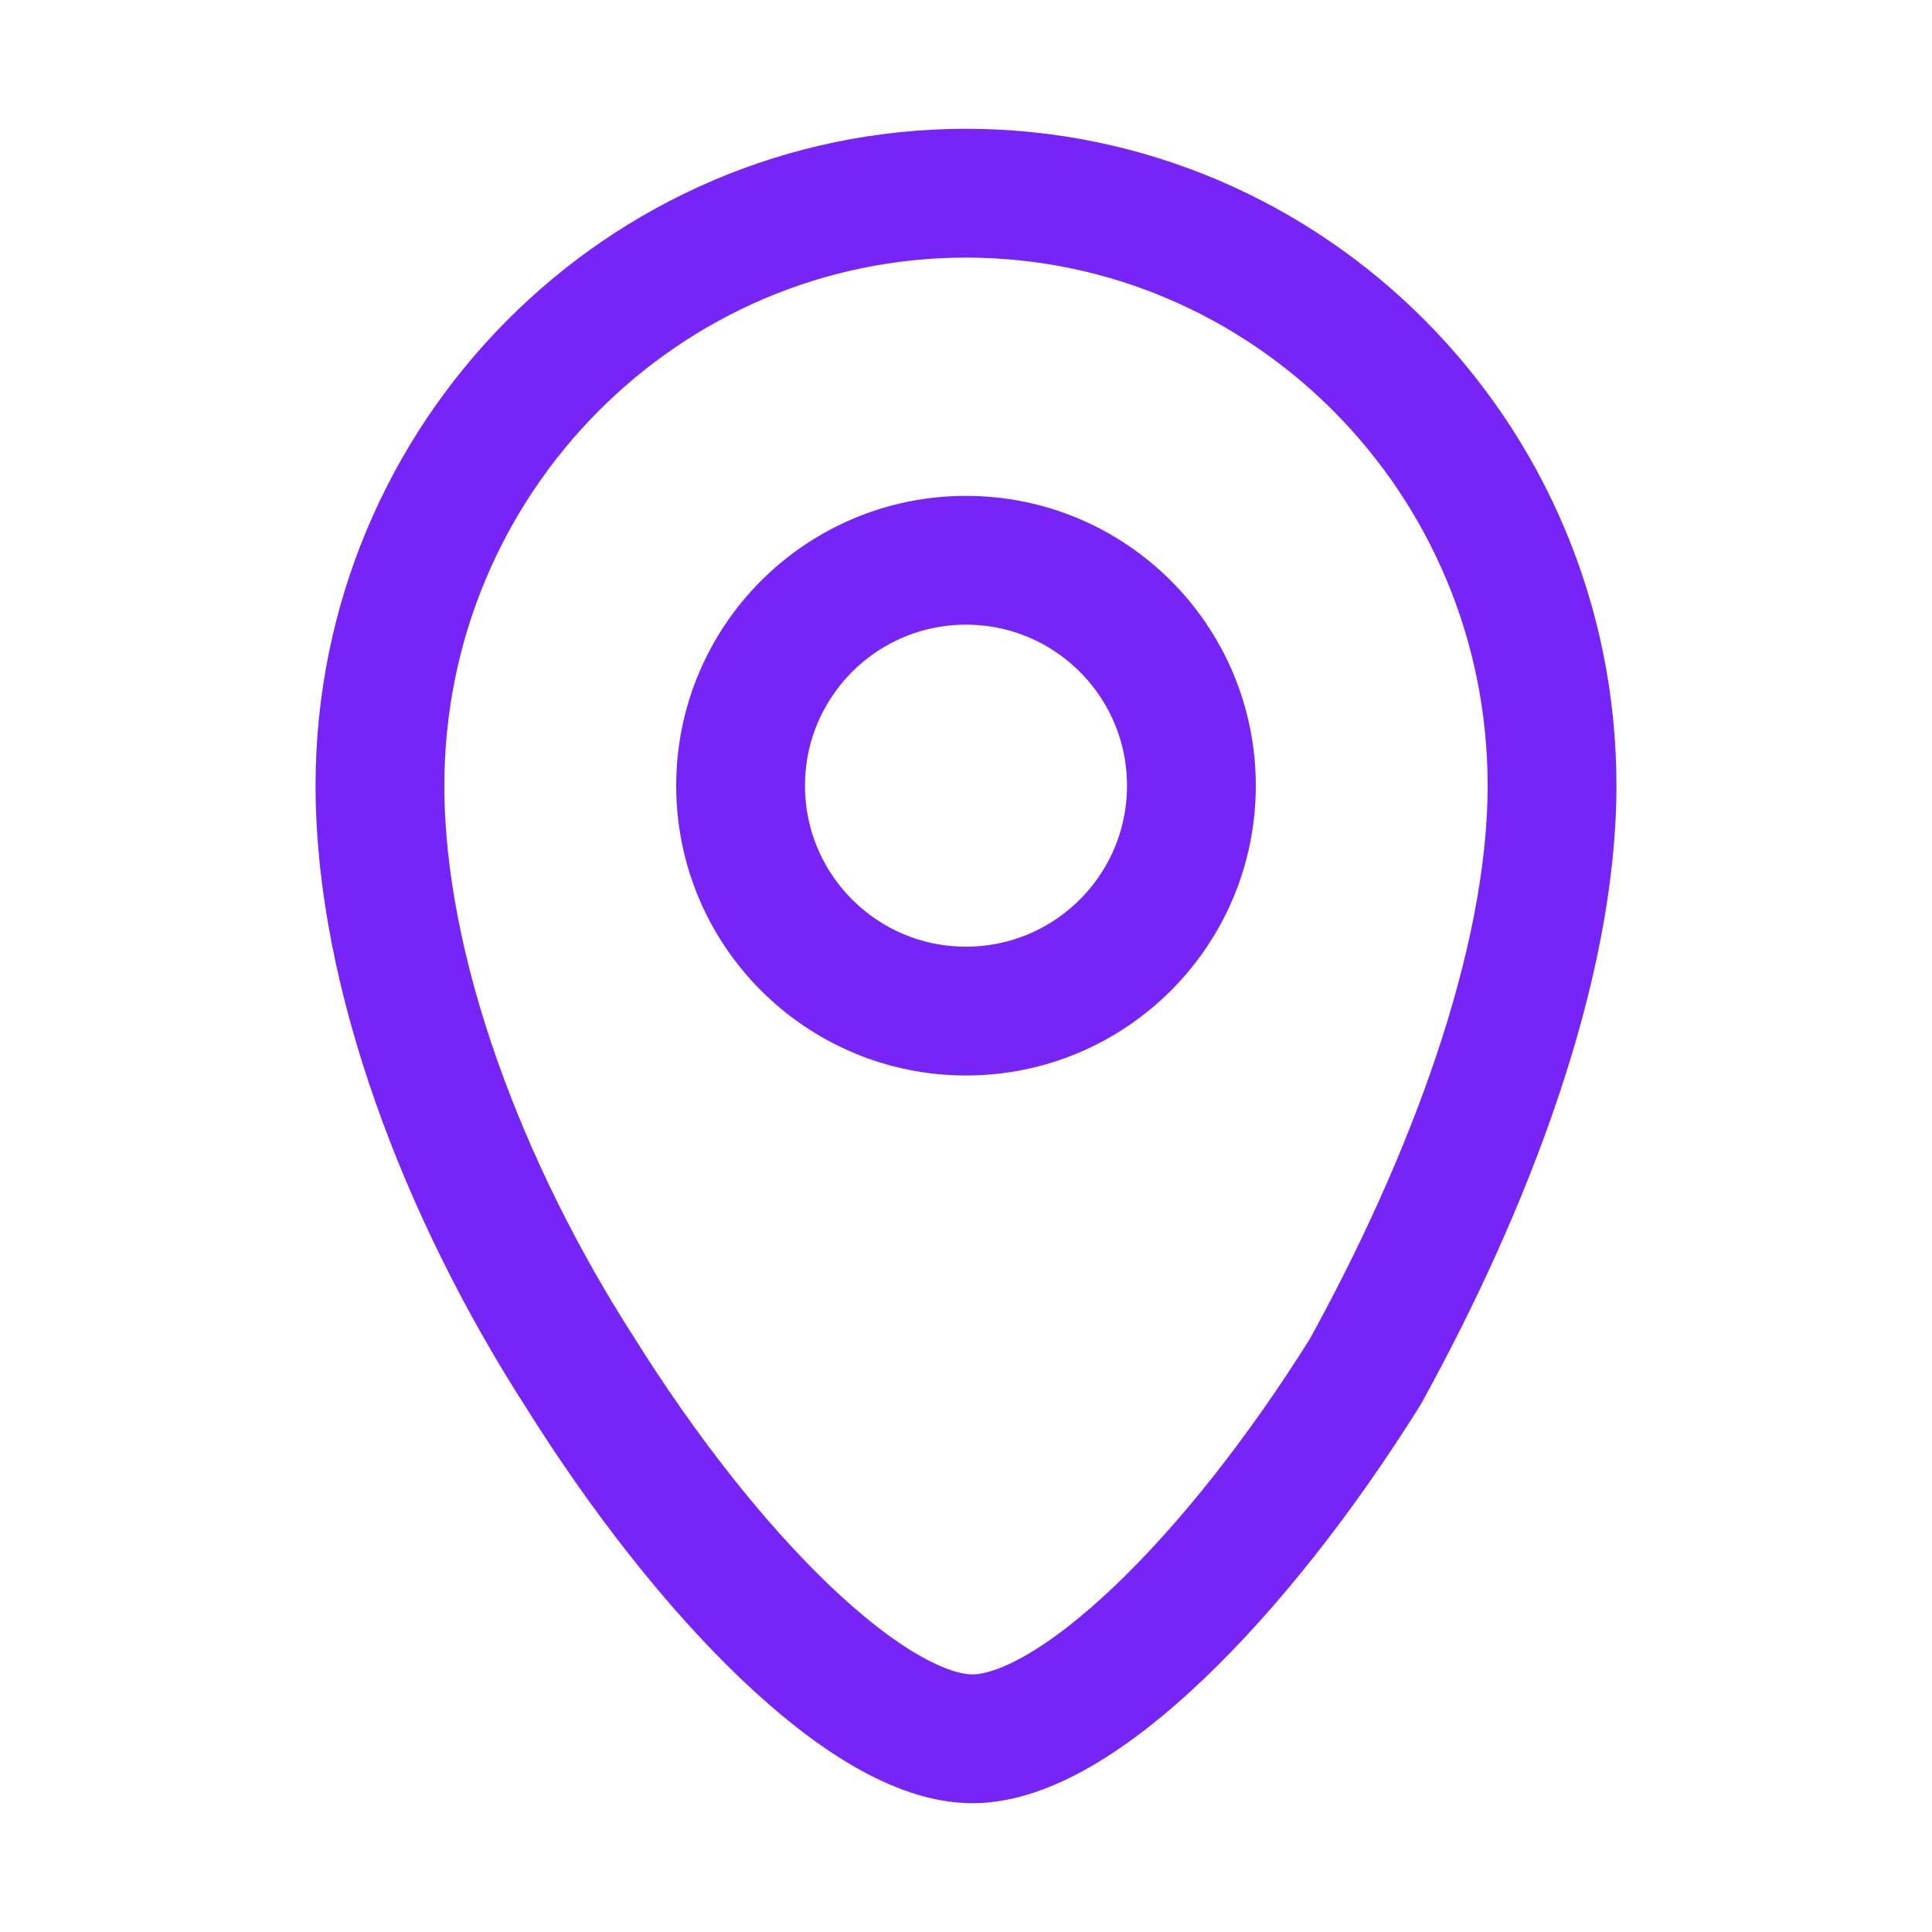 <?xml version="1.0" encoding="utf-8"?>
<!-- Generator: Adobe Illustrator 18.1.1, SVG Export Plug-In . SVG Version: 6.00 Build 0)  -->
<svg version="1.0" id="Layer_1" xmlns="http://www.w3.org/2000/svg" xmlns:xlink="http://www.w3.org/1999/xlink" x="0px" y="0px"
	 viewBox="0 0 30 30" enable-background="new 0 0 30 30" xml:space="preserve">
<g>
	<path fill="none" stroke="#7724F6" stroke-width="2" stroke-linecap="round" stroke-linejoin="round" stroke-miterlimit="10" d="
		M24.1,12.2C24.1,7.1,20,3,15,3s-9.1,4.1-9.1,9.2c0,2.9,1.3,6.3,3.1,9.1l0,0c2,3.2,4.5,5.7,6.1,5.7s4.1-2.5,6.1-5.7l0,0
		C22.8,18.4,24.1,15,24.1,12.2z"/>
	
		<ellipse fill="none" stroke="#7724F6" stroke-width="2" stroke-linecap="round" stroke-linejoin="round" stroke-miterlimit="10" cx="15" cy="12.2" rx="3.5" ry="3.5"/>
</g>
</svg>
